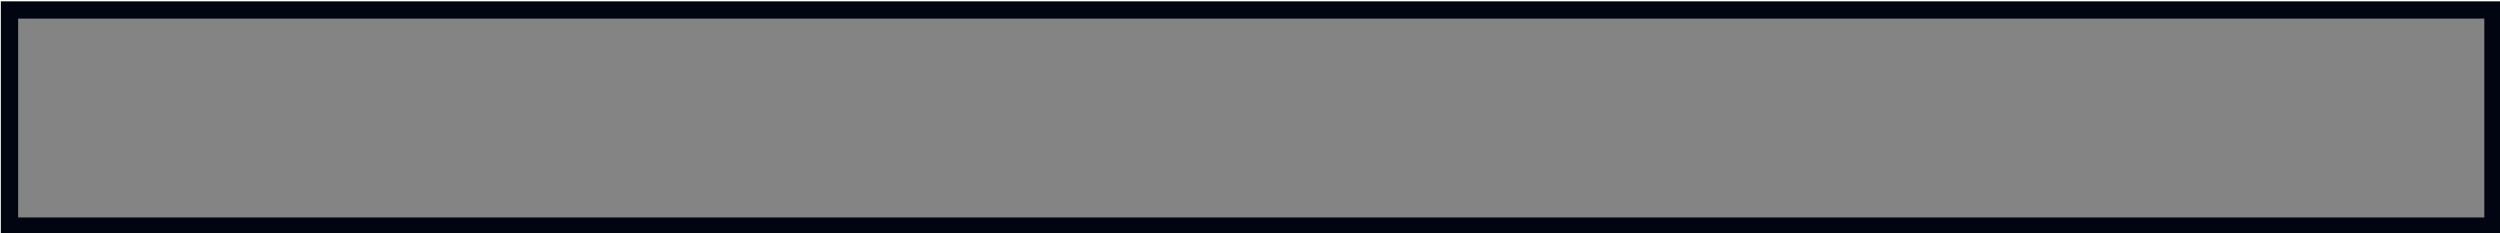 <?xml version="1.0" encoding="UTF-8" standalone="no"?>
<!-- Created with Inkscape (http://www.inkscape.org/) -->

<svg
   width="1640.863"
   height="153.146"
   viewBox="0 0 1640.863 153.146"
   id="svg2"
   version="1.1"
   inkscape:version="1.1.2 (b8e25be833, 2022-02-05)"
   sodipodi:docname="nametag.svg"
   xmlns:inkscape="http://www.inkscape.org/namespaces/inkscape"
   xmlns:sodipodi="http://sodipodi.sourceforge.net/DTD/sodipodi-0.dtd"
   xmlns="http://www.w3.org/2000/svg"
   xmlns:svg="http://www.w3.org/2000/svg"
   xmlns:rdf="http://www.w3.org/1999/02/22-rdf-syntax-ns#"
   xmlns:cc="http://creativecommons.org/ns#"
   xmlns:dc="http://purl.org/dc/elements/1.1/">
  <defs
     id="defs4" />
  <sodipodi:namedview
     id="base"
     pagecolor="#ffffff"
     bordercolor="#666666"
     borderopacity="1.0"
     inkscape:pageopacity="0.0"
     inkscape:pageshadow="2"
     inkscape:zoom="0.67098836"
     inkscape:cx="820.43152"
     inkscape:cy="76.00728"
     inkscape:document-units="in"
     inkscape:current-layer="g821"
     showgrid="true"
     units="px"
     inkscape:showpageshadow="false"
     showguides="false"
     inkscape:window-width="1920"
     inkscape:window-height="1009"
     inkscape:window-x="1912"
     inkscape:window-y="-8"
     inkscape:window-maximized="1"
     objecttolerance="10000"
     inkscape:snap-bbox="false"
     guidetolerance="10000"
     inkscape:object-nodes="true"
     inkscape:snap-nodes="false"
     inkscape:bbox-paths="true"
     inkscape:bbox-nodes="true"
     inkscape:snap-bbox-midpoints="false"
     inkscape:snap-others="false"
     fit-margin-top="0"
     fit-margin-left="0"
     fit-margin-right="0"
     fit-margin-bottom="0"
     inkscape:snap-grids="false"
     inkscape:snap-global="false"
     inkscape:snap-page="true"
     borderlayer="true"
     inkscape:pagecheckerboard="0"
     inkscape:deskcolor="#d1d1d1" />
  <g
     inkscape:label="Layer 1"
     inkscape:groupmode="layer"
     id="layer1"
     transform="translate(-11.73,-649.994)">
    <g
       id="g4158"
       transform="matrix(2,0,0,2,-1800,-1416.362)">
      <g
         id="g4546"
         transform="matrix(1.79,0,0,1.112,987.2,-333.313)"
         style="fill:#b3b3b3" />
      <g
         id="g821"
         transform="matrix(0.985,0,0,0.985,11.464,19.825)">
        <rect
           transform="rotate(90)"
           style="opacity:1;fill:#848484;fill-opacity:1;stroke:#000511;stroke-width:5.76;stroke-linecap:round;stroke-linejoin:miter;stroke-miterlimit:4;stroke-dasharray:none;stroke-opacity:1"
           id="rect4183-8-5-9-3-6-3-7-5-6-1-7-1-1-5-3-9-7-8"
           width="72.013"
           height="827.421"
           x="1032.11"
           y="-1738.601"
           ry="0" />
        <flowRoot
           xml:space="preserve"
           id="flowRoot827"
           style="font-style:normal;font-weight:normal;font-size:74.667px;line-height:1.25;font-family:sans-serif;letter-spacing:0px;word-spacing:0px;fill:#000000;fill-opacity:1;stroke:none"><flowRegion
             id="flowRegion829"
             style="font-size:74.667px"><rect
               id="rect831"
               width="496.193"
               height="80.193"
               x="36.337"
               y="34.11"
               style="font-size:74.667px;" /></flowRegion><flowPara
             id="flowPara833" /></flowRoot>
      </g>
    </g>
  </g>
</svg>
